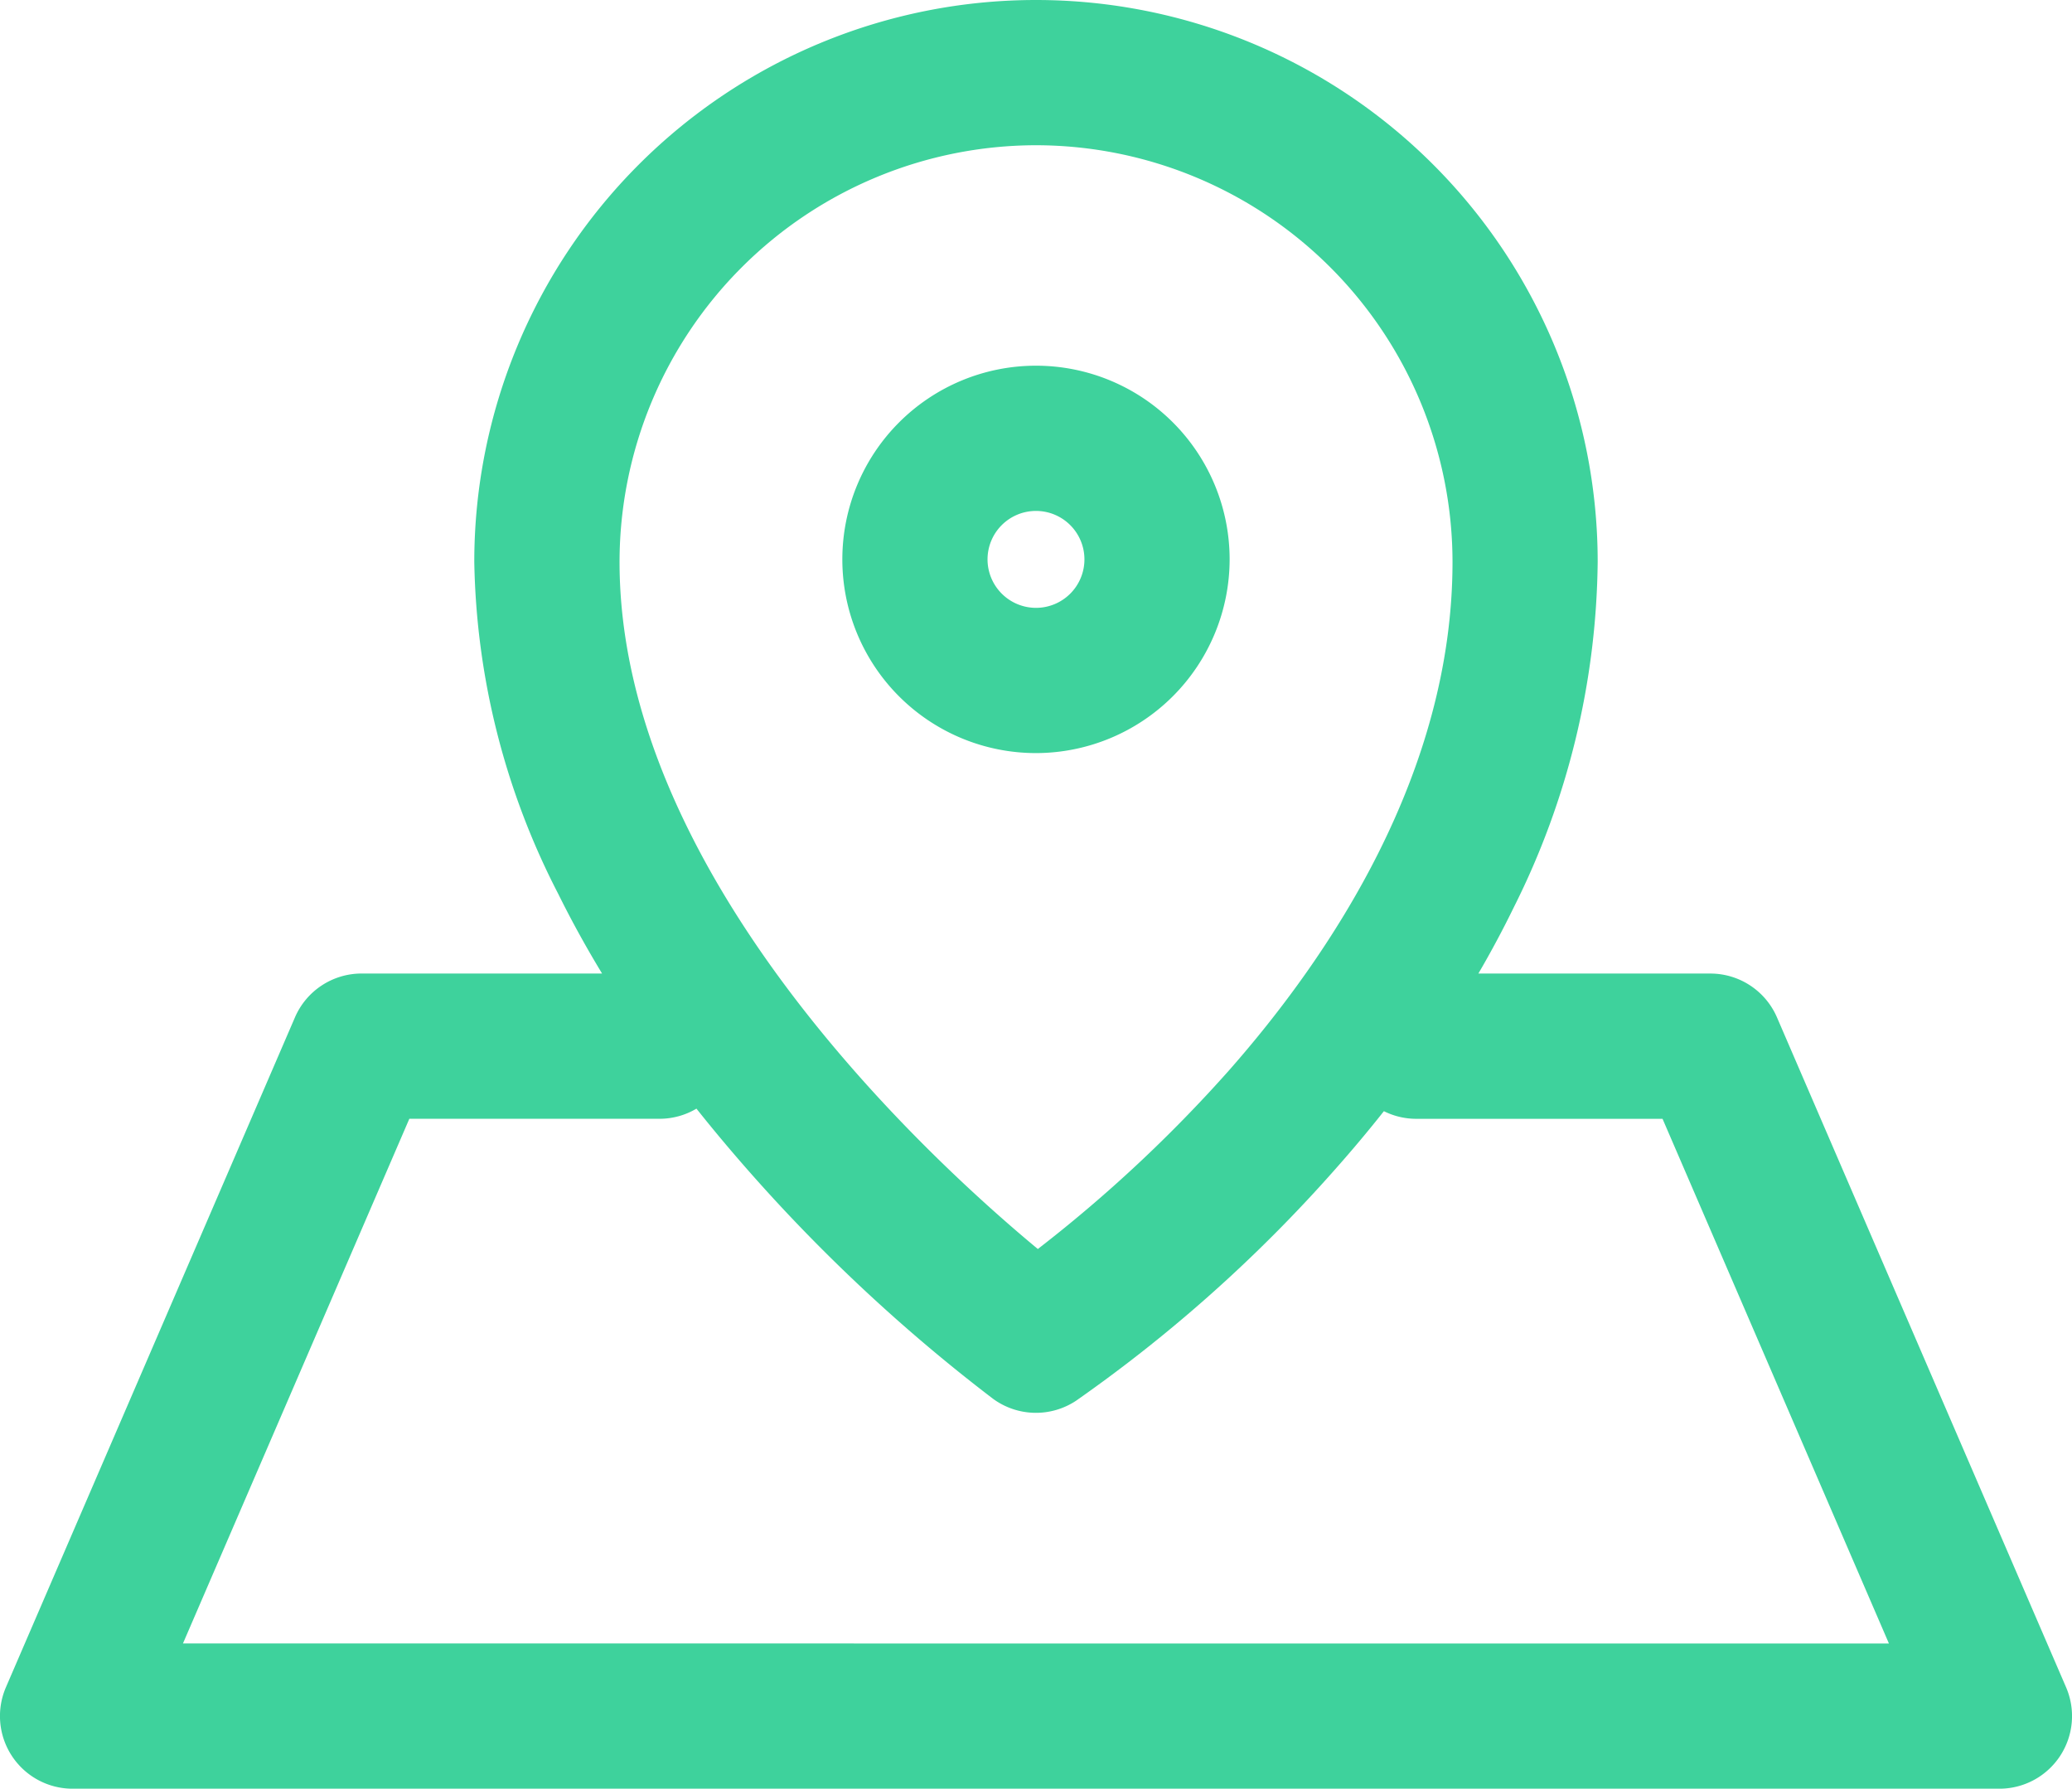<?xml version="1.0" encoding="UTF-8"?>
<svg xmlns="http://www.w3.org/2000/svg" width="69.453" height="59.941" viewBox="0 0 69.453 59.941">
  <g id="地图" transform="translate(-83.895 -142.52)">
    <path id="路径_251" d="M143.459,176.614a2.433,2.433,0,0,0-2.234-1.469H133.45q.647-1.11,1.192-2.229a26.355,26.355,0,0,0,2.807-11.568,18.828,18.828,0,0,0-37.656,0,25.119,25.119,0,0,0,2.814,11.127q.658,1.331,1.469,2.669H96.016a2.433,2.433,0,0,0-2.234,1.469l-9.688,22.449a2.434,2.434,0,0,0,2.235,3.4h64.585a2.434,2.434,0,0,0,2.235-3.4Zm-24.838-29.227a13.977,13.977,0,0,1,13.962,13.962c0,7.067-4.081,13.172-7.5,17.05a47.143,47.143,0,0,1-6.4,5.977c-3.774-3.129-14.021-12.586-14.021-23.027A13.977,13.977,0,0,1,118.621,147.387ZM90.028,197.594l7.588-17.582H106a2.42,2.42,0,0,0,1.24-.34q.644.81,1.339,1.617a56.7,56.7,0,0,0,8.609,8.111,2.433,2.433,0,0,0,2.774.062,49.189,49.189,0,0,0,8.674-7.742q.864-.973,1.647-1.963a2.424,2.424,0,0,0,1.085.256h8.255l7.588,17.582Z" fill="#3ed29c"></path>
    <path id="路径_252" d="M444.962,300.091a6.491,6.491,0,1,0-6.491,6.491A6.5,6.5,0,0,0,444.962,300.091Zm-8.115,0a1.624,1.624,0,1,1,1.624,1.624A1.626,1.626,0,0,1,436.847,300.091Z" transform="translate(-319.85 -138.825)" fill="#3ed29c"></path>
  </g>
</svg>
